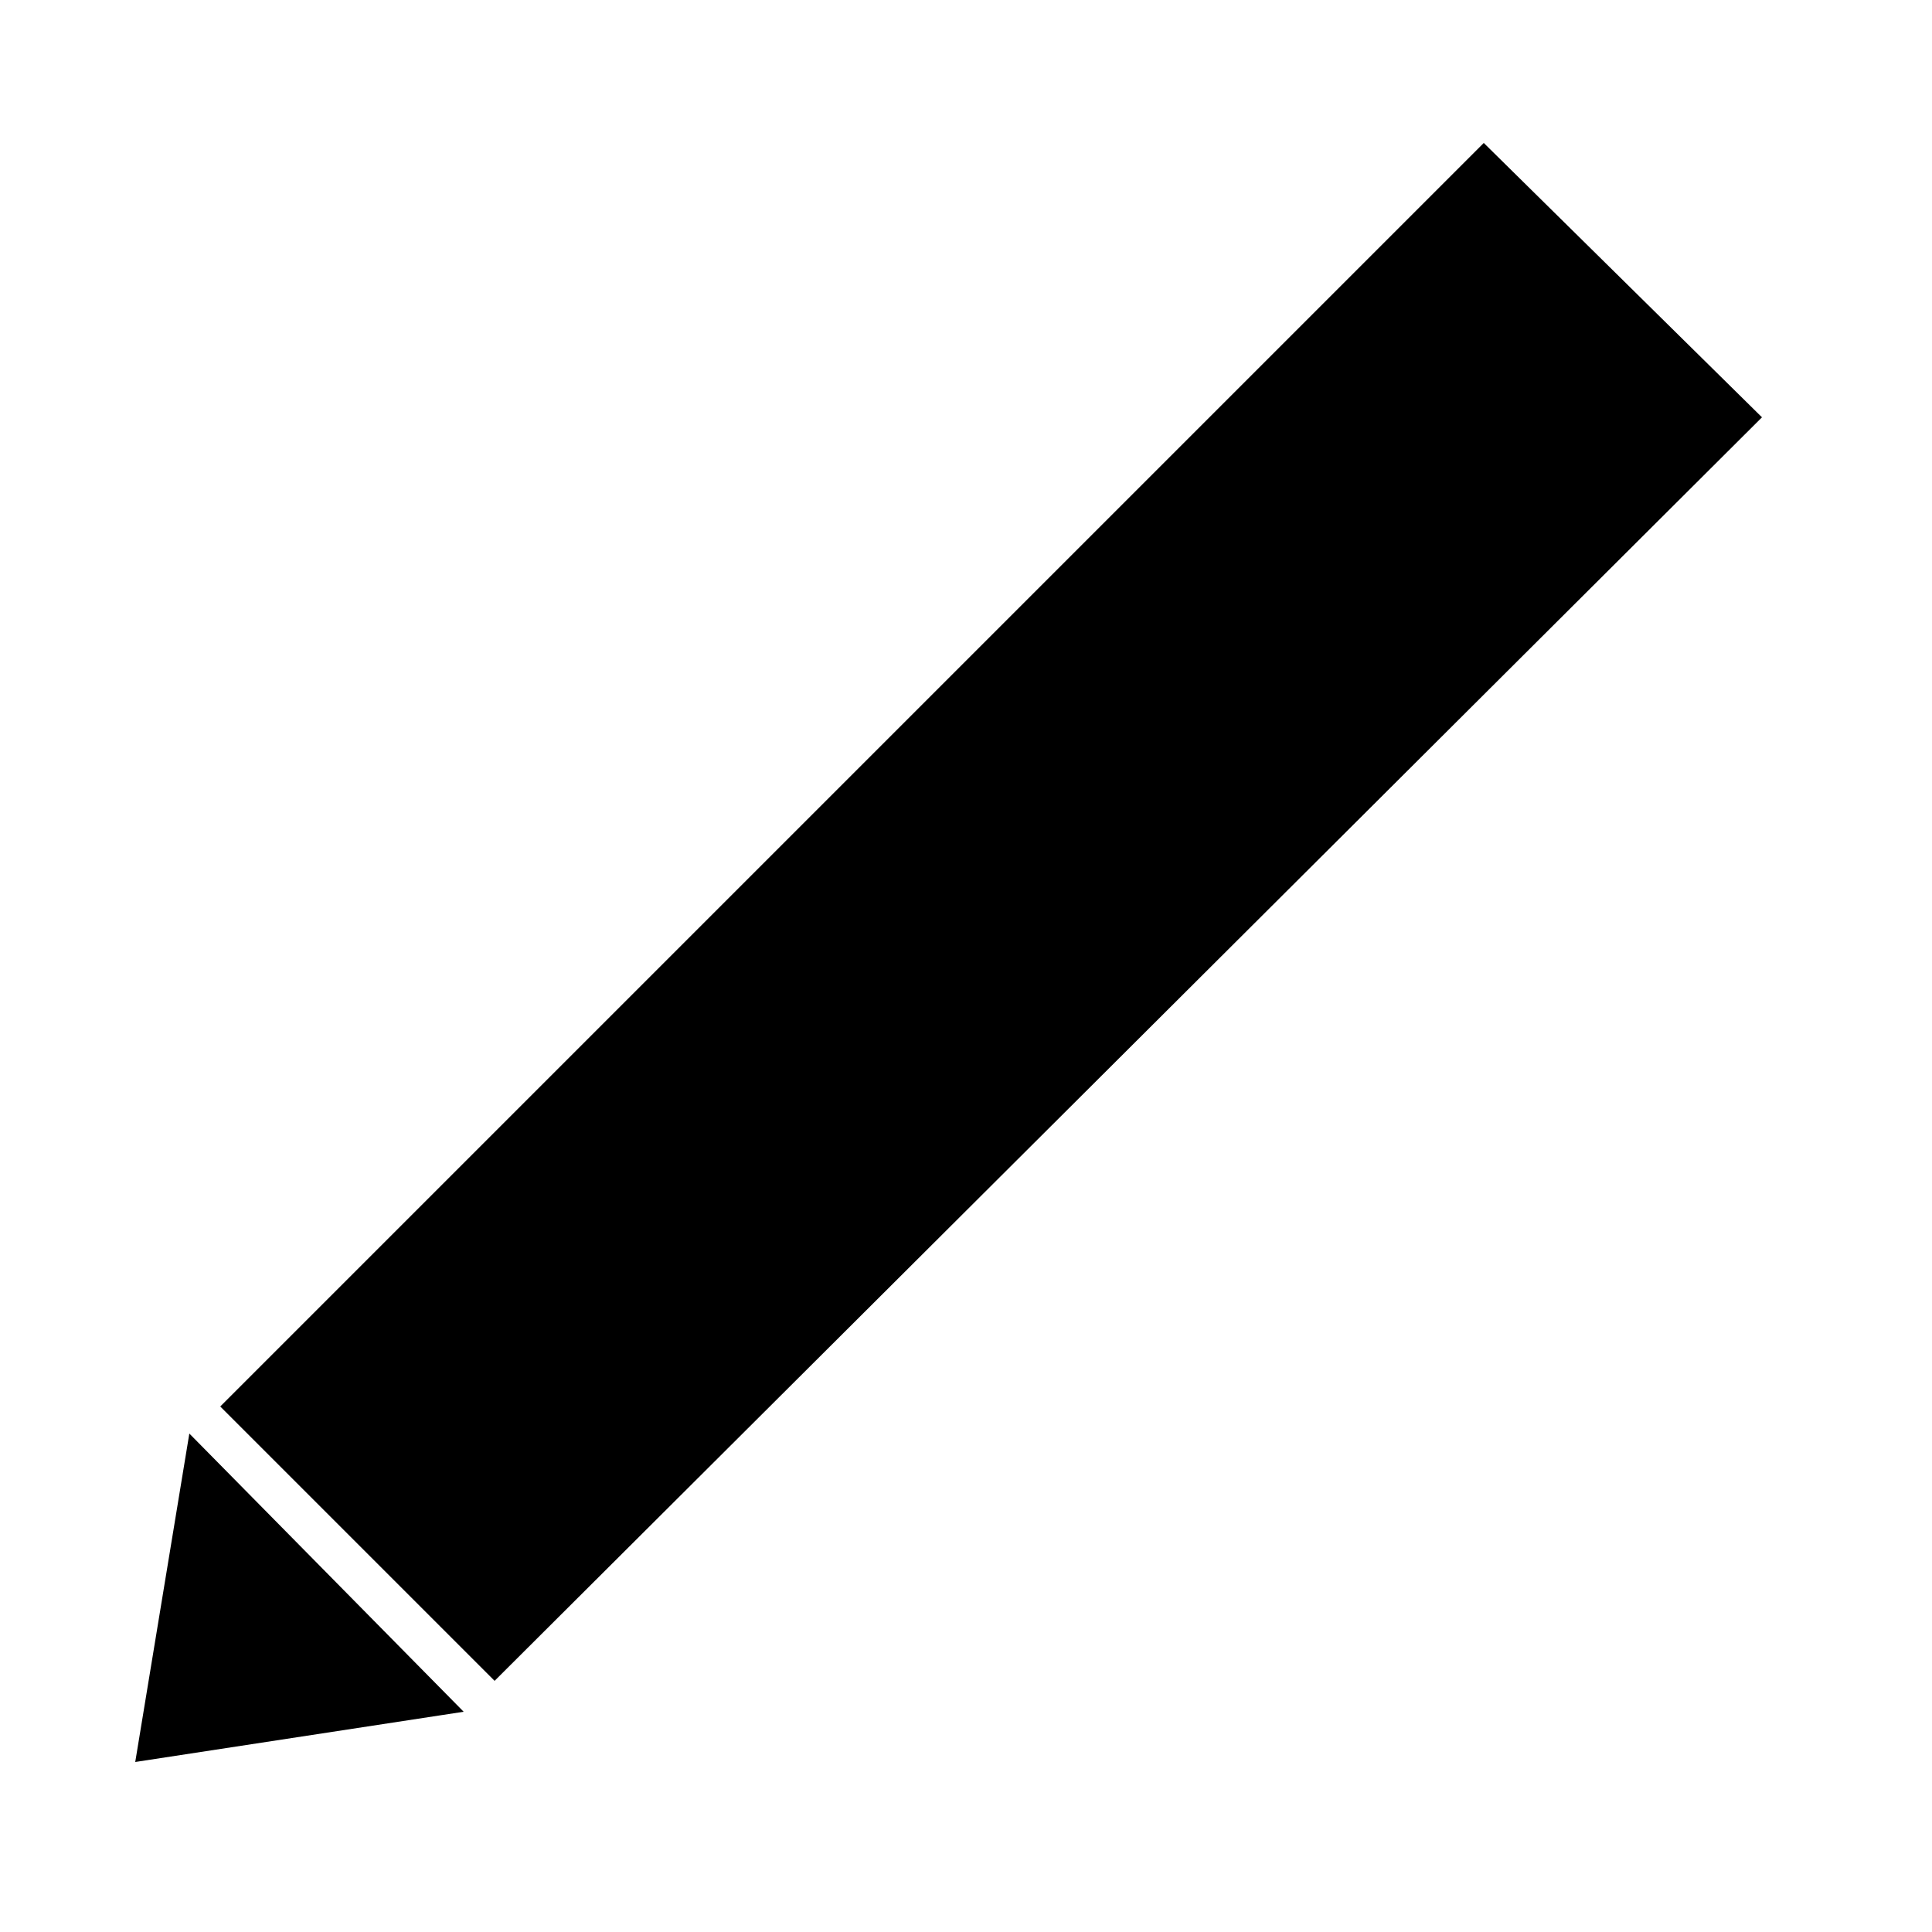 <svg xmlns="http://www.w3.org/2000/svg" viewBox="0 0 50 50"><path d="M6.4 36.4l32-32 6.5 6.4-32.1 32z"/><path d="M38.4 5.1l5.7 5.7-31.3 31.3-5.7-5.7L38.4 5.1m0-1.4L5.7 36.4l7.1 7.1 32.8-32.7-7.2-7.1z"/><g><path d="M5.3 38.2l5.7 5.7L4.2 45z"/><path d="M5.6 39.2l4.4 4.4-5.2.8.8-5.2m-.7-2.1l-1.4 8.5 8.5-1.3-7.1-7.2z"/></g></svg>